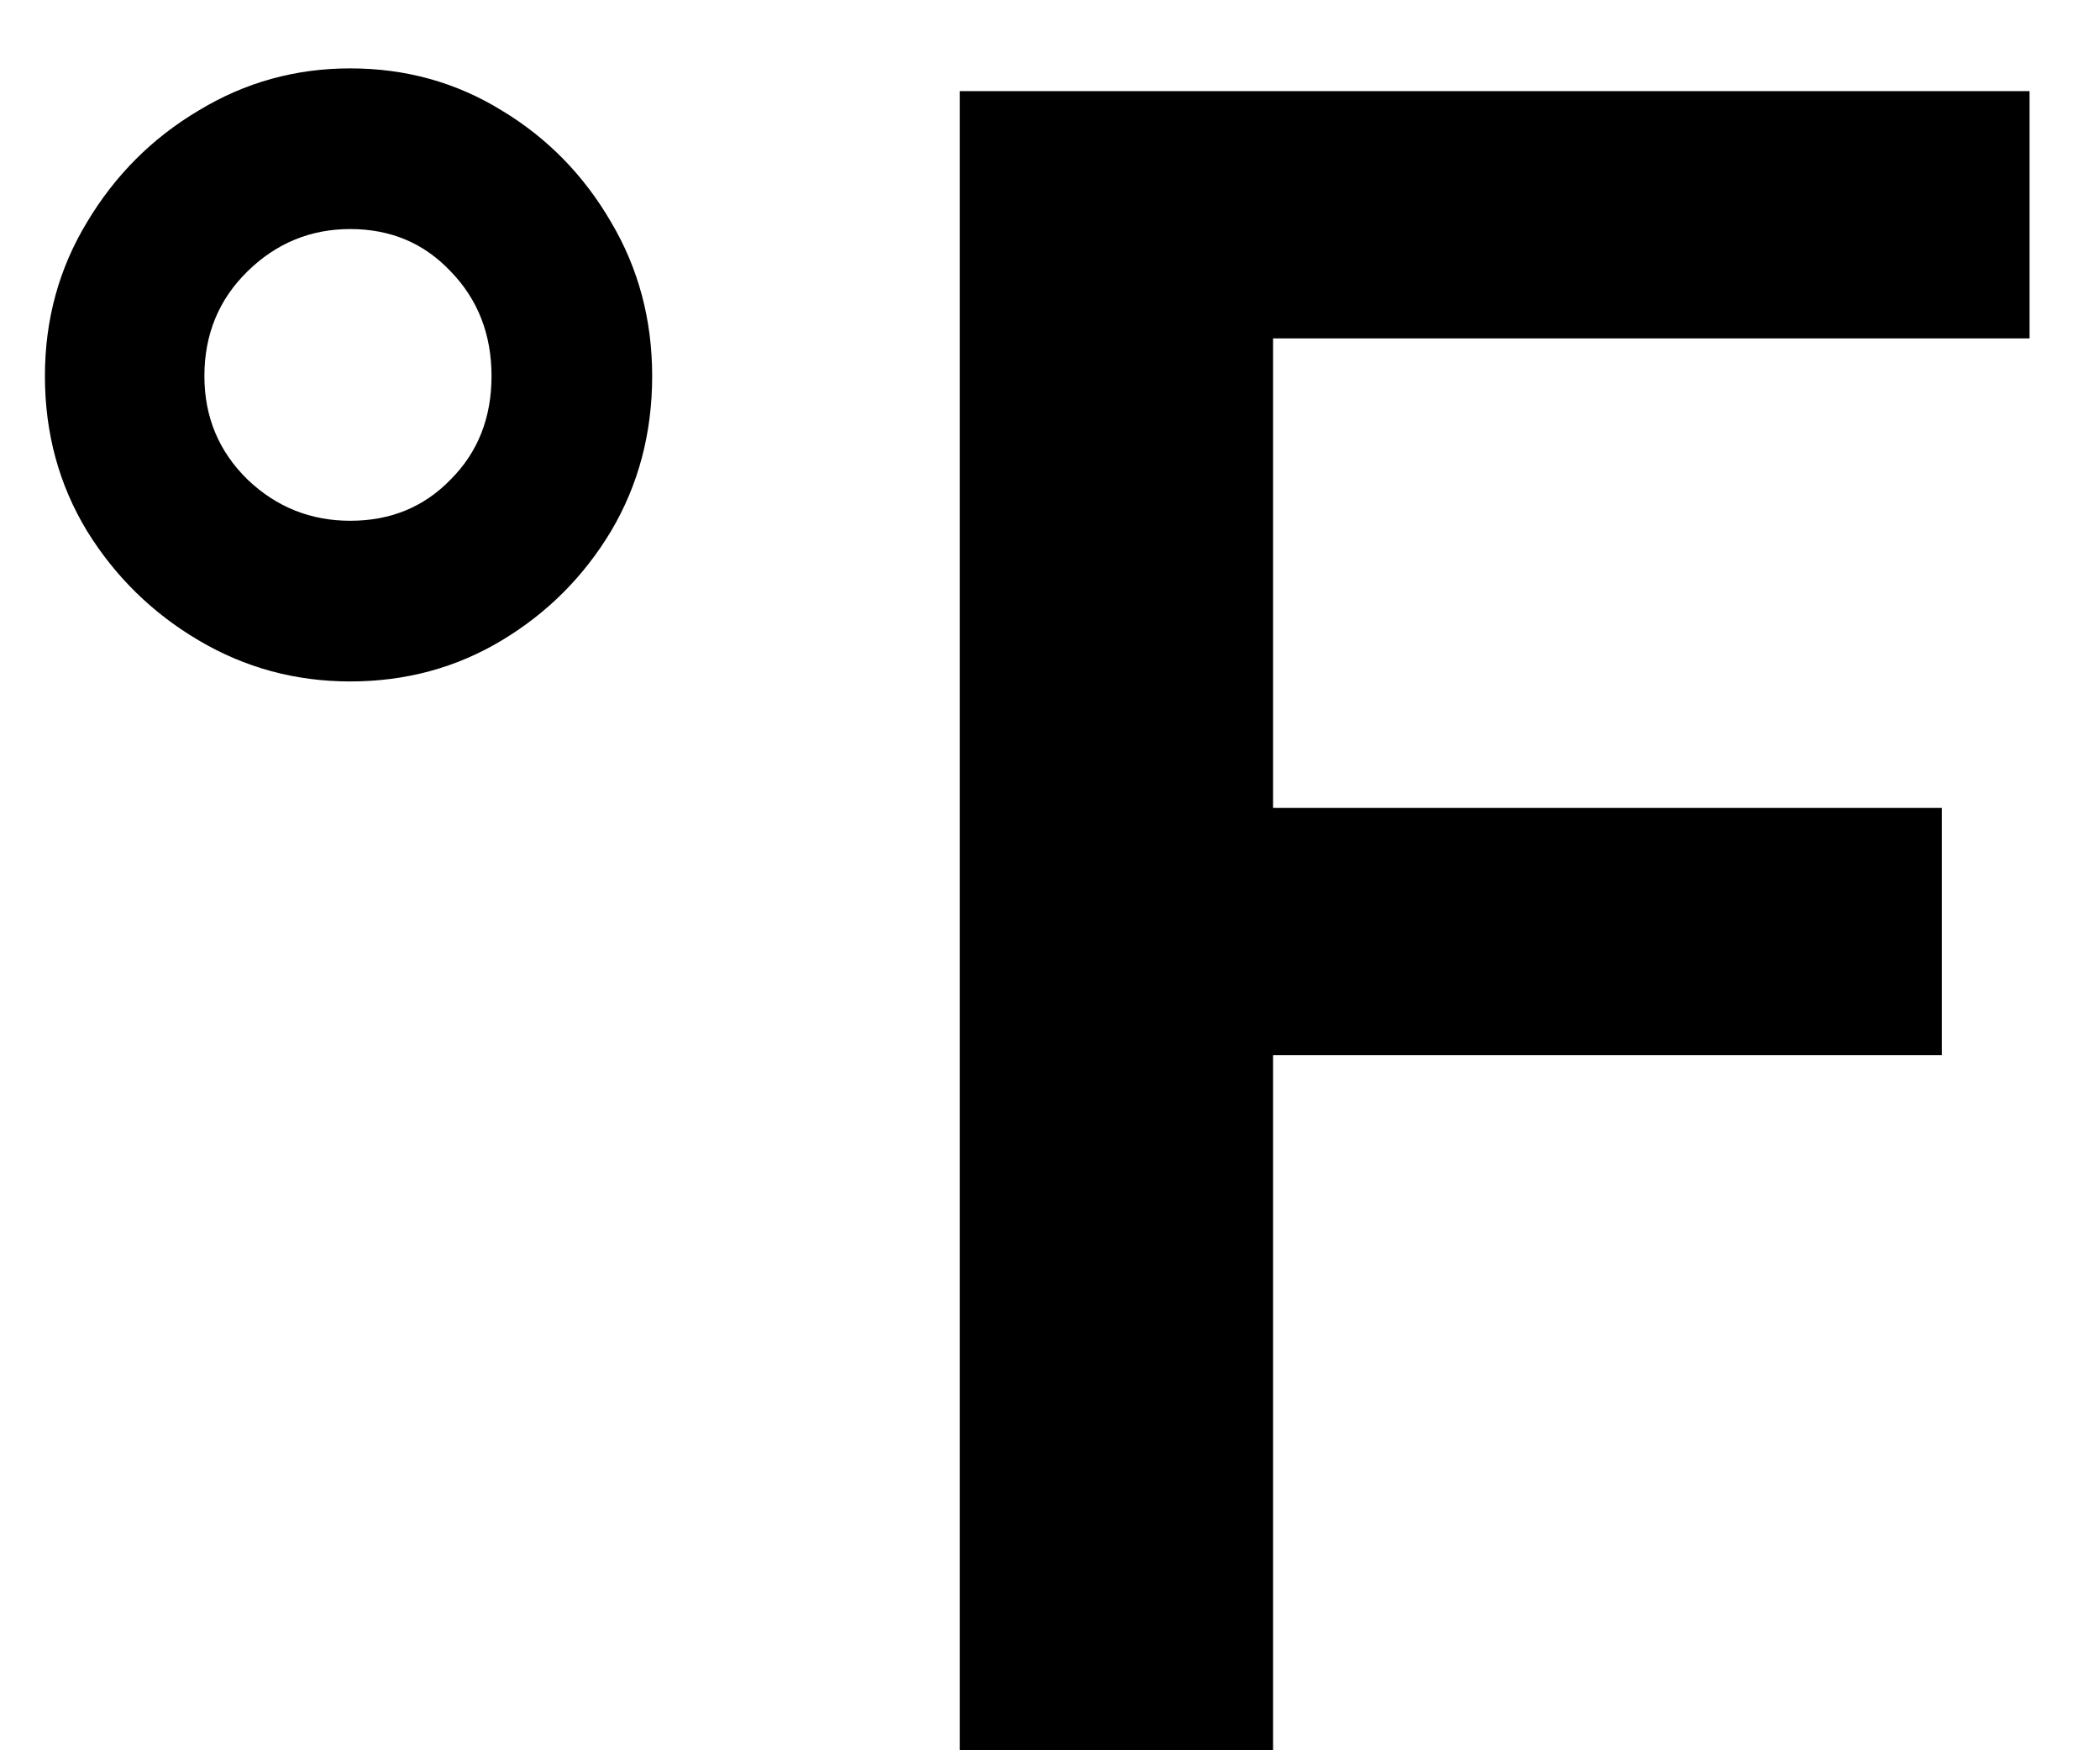 <svg width="18" height="15" viewBox="0 0 18 15" fill="none" xmlns="http://www.w3.org/2000/svg">
<path d="M0.385 3.223C0.385 2.741 0.505 2.301 0.746 1.904C0.987 1.501 1.306 1.182 1.703 0.947C2.1 0.706 2.533 0.586 3.002 0.586C3.477 0.586 3.91 0.706 4.301 0.947C4.691 1.182 5.004 1.501 5.238 1.904C5.473 2.301 5.59 2.741 5.59 3.223C5.59 3.711 5.473 4.154 5.238 4.551C5.004 4.941 4.691 5.254 4.301 5.488C3.91 5.723 3.477 5.84 3.002 5.84C2.533 5.84 2.1 5.723 1.703 5.488C1.306 5.254 0.987 4.941 0.746 4.551C0.505 4.154 0.385 3.711 0.385 3.223ZM1.752 3.223C1.752 3.574 1.876 3.87 2.123 4.111C2.37 4.346 2.663 4.463 3.002 4.463C3.347 4.463 3.633 4.346 3.861 4.111C4.096 3.877 4.213 3.581 4.213 3.223C4.213 2.865 4.096 2.565 3.861 2.324C3.633 2.083 3.347 1.963 3.002 1.963C2.663 1.963 2.37 2.083 2.123 2.324C1.876 2.565 1.752 2.865 1.752 3.223ZM10.912 0.781V15H8.227V0.781H10.912ZM16.645 6.924V9.043H10.209V6.924H16.645ZM17.396 0.781V2.9H10.209V0.781H17.396Z" fill="black"/>
</svg>
